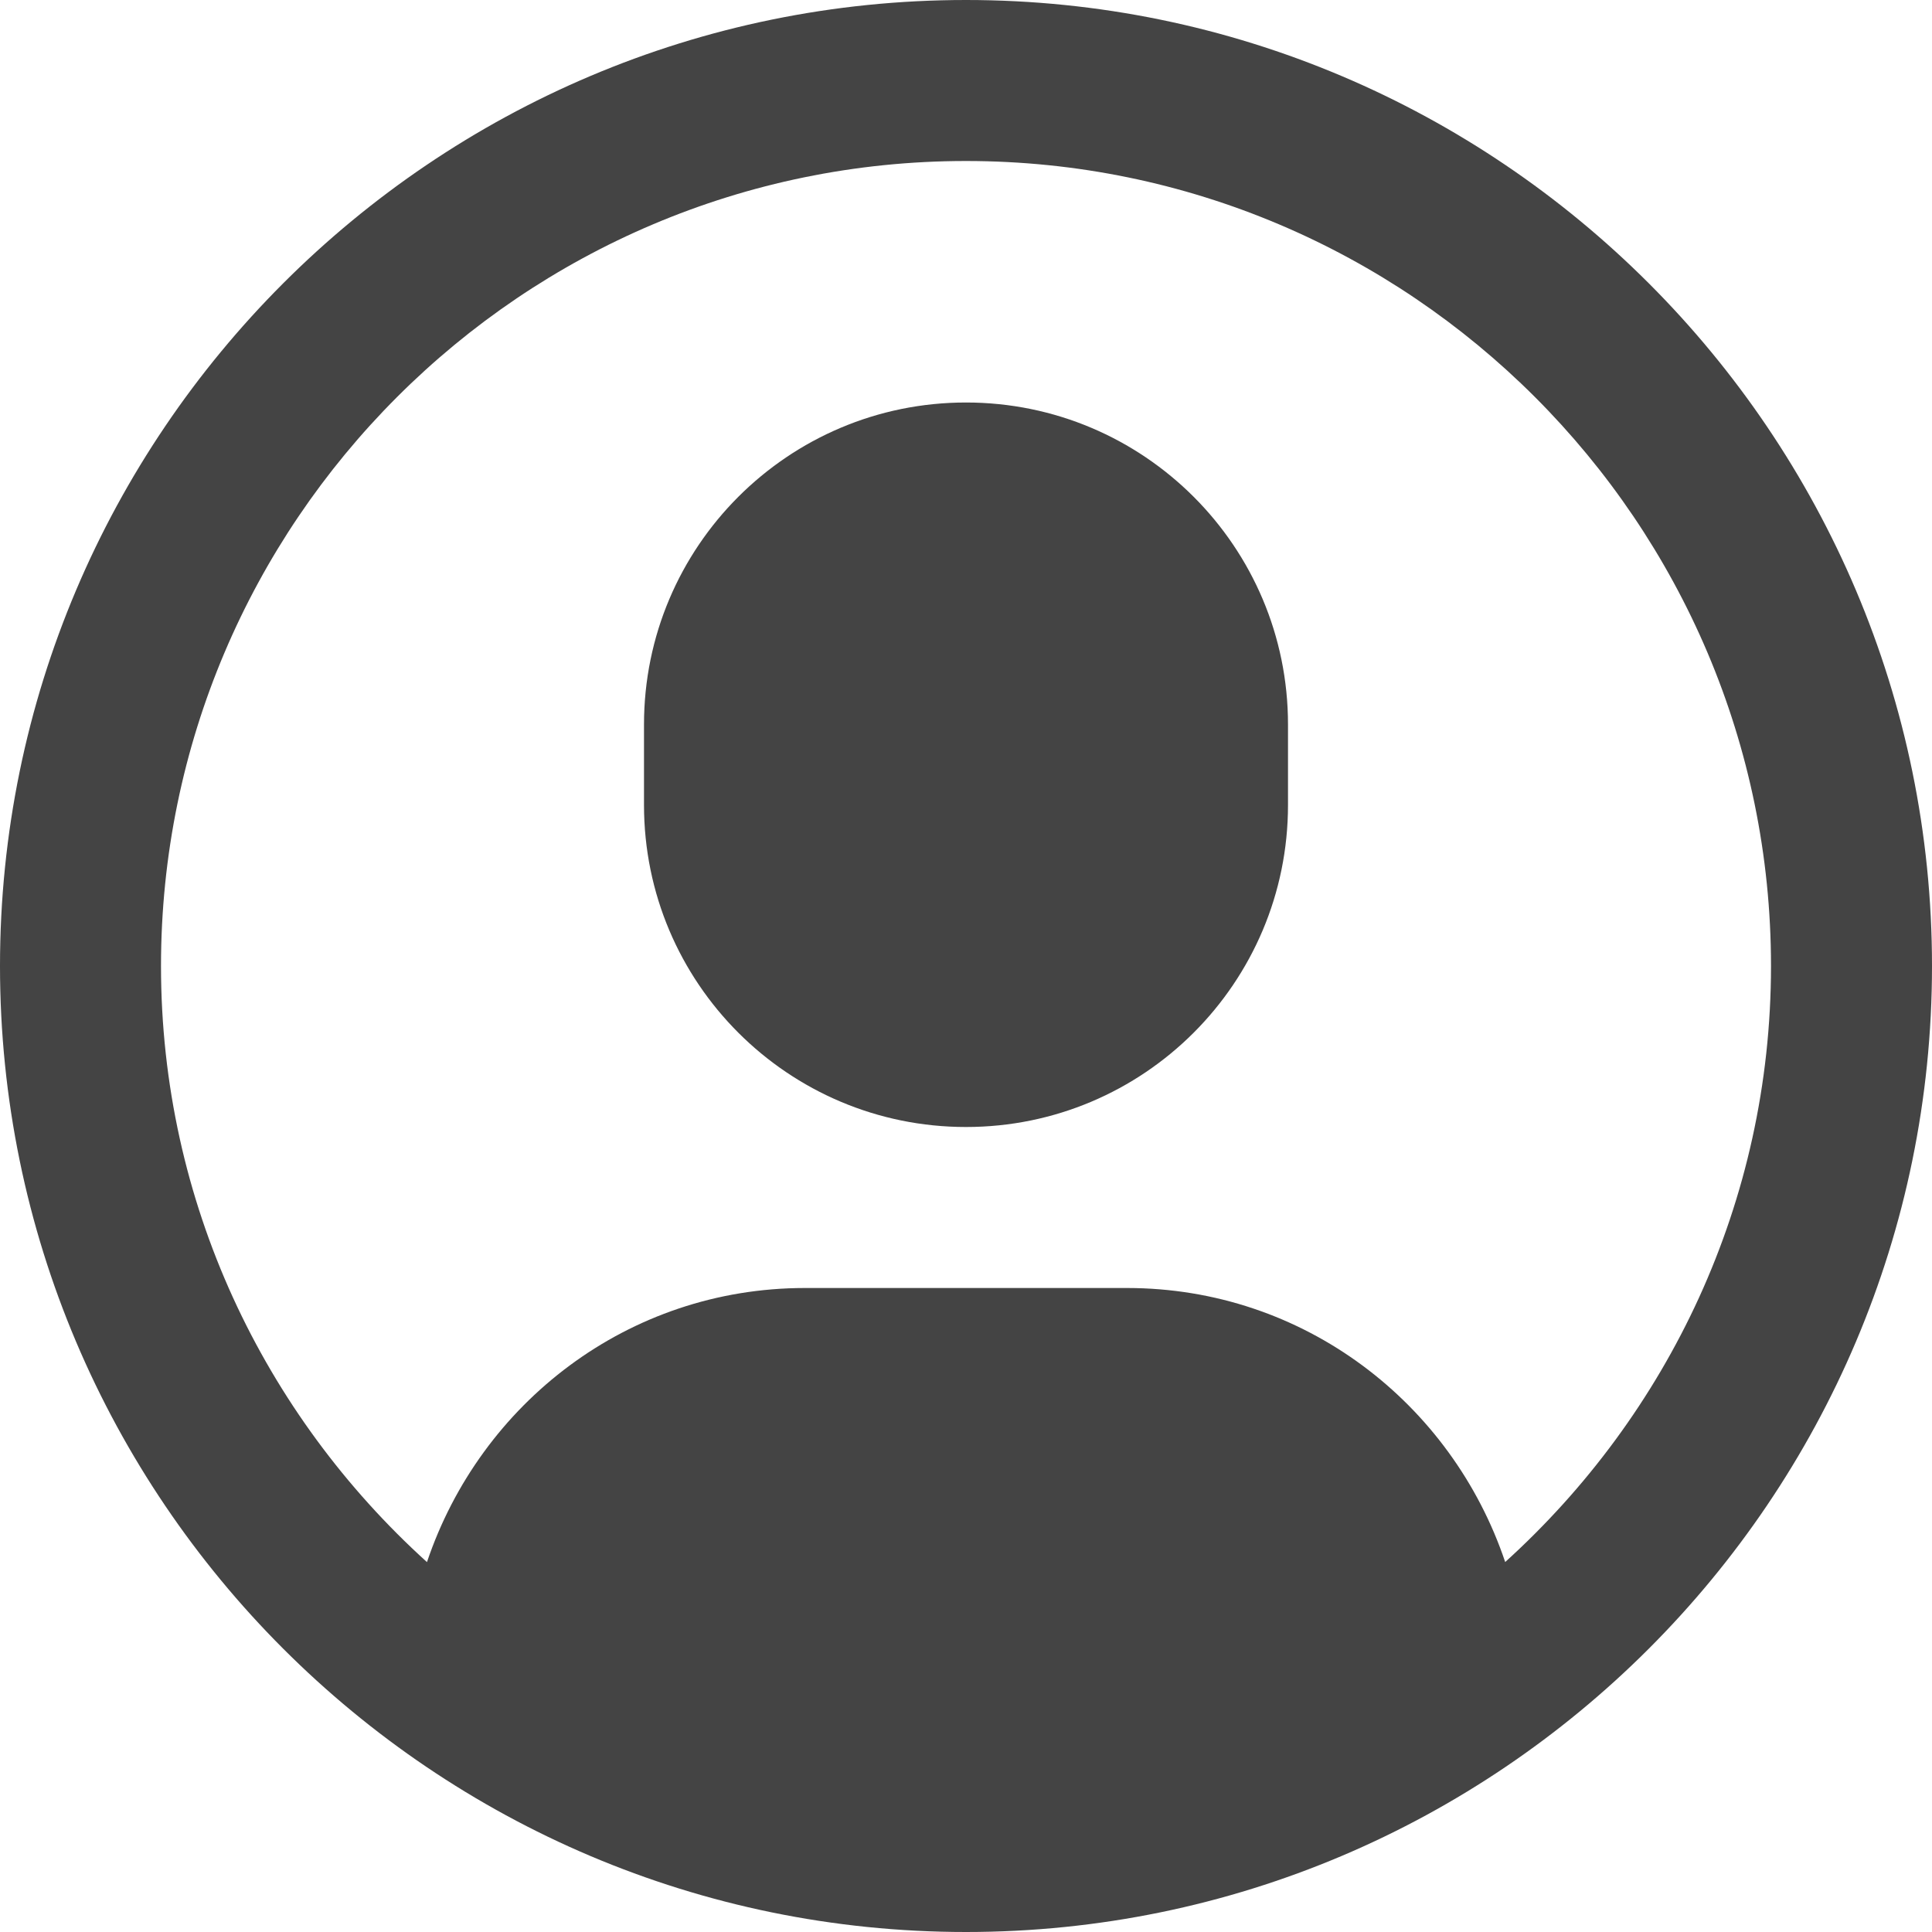 <svg xmlns="http://www.w3.org/2000/svg" xmlns:xlink="http://www.w3.org/1999/xlink" x="0px" y="0px" viewBox="0 0 24 24" width="24" height="24"><g class="nc-icon-wrapper" fill="#444444"><path fill="#444444" d="M12,0C5.383,0,0,5.383,0,12s5.383,12,12,12s12-5.383,12-12S18.617,0,12,0z M18.698,19.404 C18.034,17.431,16.198,16,14,16h-4c-2.198,0-4.032,1.432-4.696,3.405C3.281,17.574,2,14.937,2,12C2,6.486,6.486,2,12,2 s10,4.486,10,10C22,14.936,20.72,17.573,18.698,19.404z"/> <path data-color="color-2" fill="#444444" d="M12,5C9.791,5,8,6.791,8,9v1c0,2.209,1.791,4,4,4s4-1.791,4-4V9C16,6.791,14.209,5,12,5z"/></g></svg>